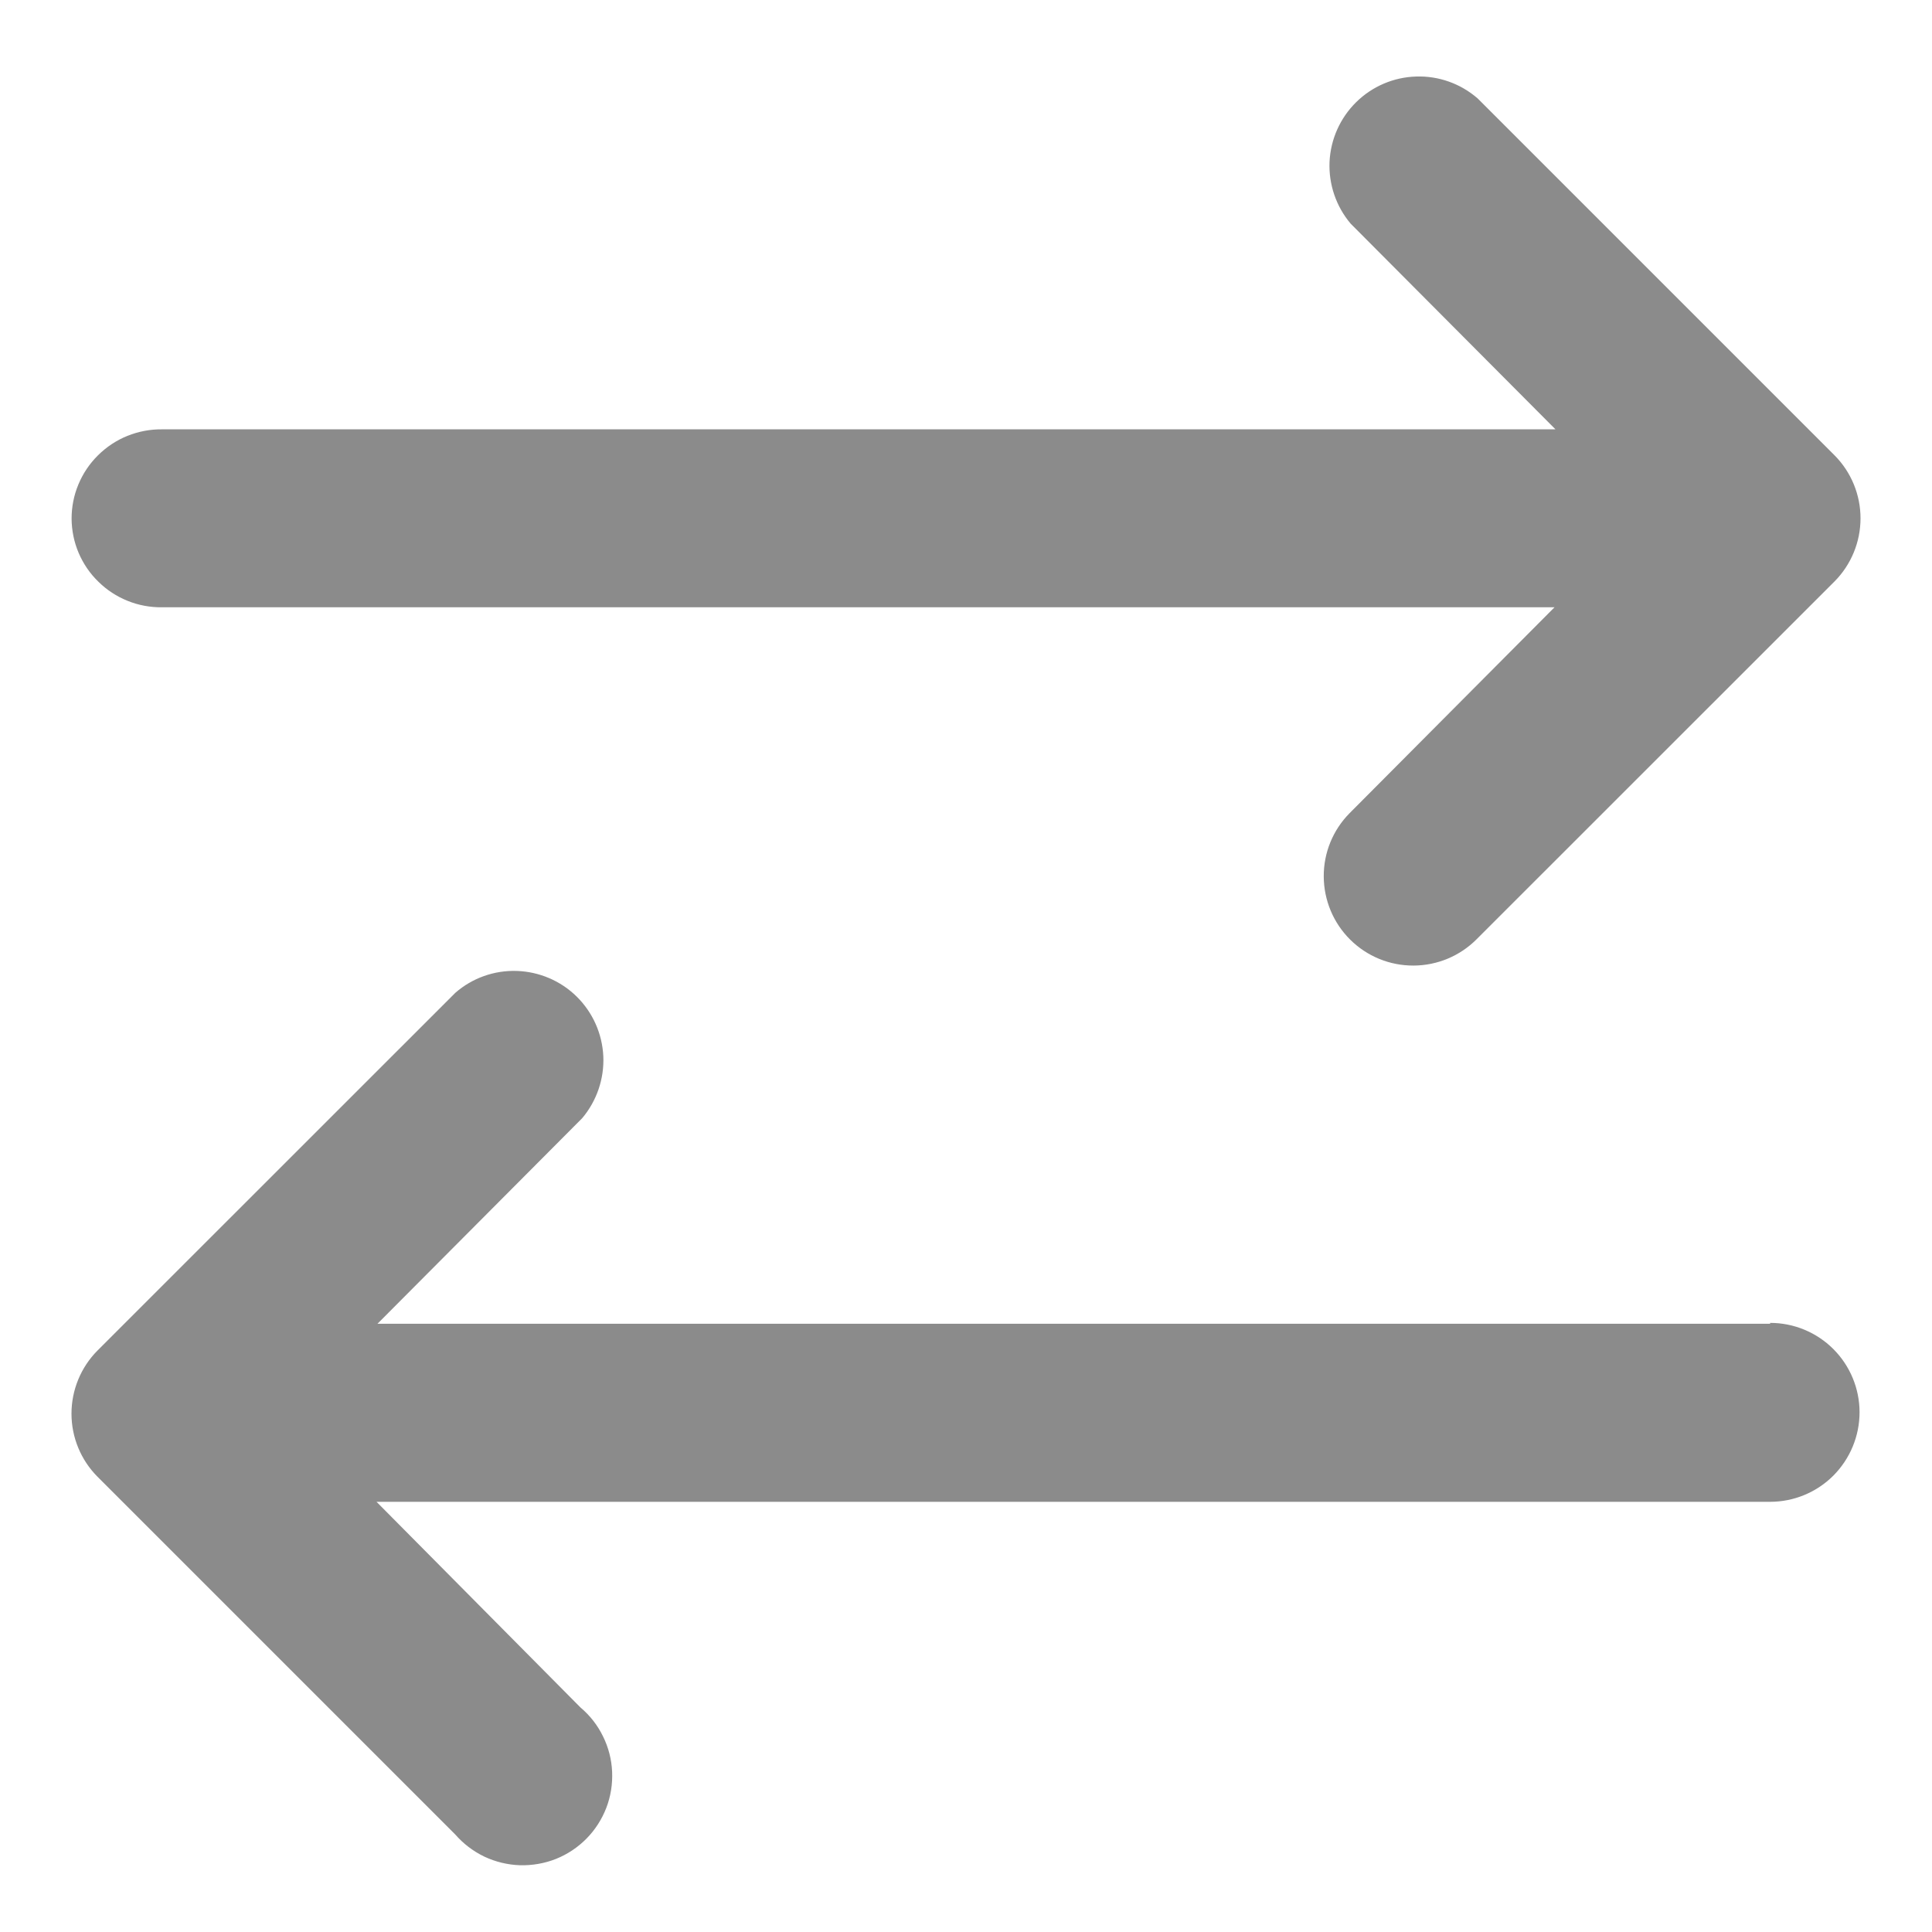 <svg width="18" height="18" viewBox="0 0 18 18" fill="none" xmlns="http://www.w3.org/2000/svg">
<path d="M0.667 4.833C0.667 4.723 0.688 4.614 0.731 4.512C0.773 4.411 0.835 4.319 0.914 4.241C0.992 4.164 1.085 4.102 1.187 4.061C1.289 4.02 1.398 3.999 1.508 4H14.492L12.583 2.083C12.448 1.923 12.378 1.717 12.387 1.508C12.397 1.298 12.485 1.1 12.635 0.952C12.784 0.805 12.984 0.719 13.194 0.713C13.404 0.706 13.608 0.779 13.767 0.917L17.092 4.242C17.247 4.398 17.334 4.609 17.334 4.829C17.334 5.049 17.247 5.261 17.092 5.417L13.758 8.75C13.602 8.907 13.391 8.995 13.17 8.996C12.948 8.997 12.736 8.91 12.579 8.754C12.422 8.598 12.334 8.387 12.333 8.165C12.332 7.944 12.419 7.732 12.575 7.575L14.483 5.658H1.508C1.399 5.659 1.29 5.639 1.189 5.598C1.087 5.557 0.995 5.497 0.917 5.42C0.838 5.344 0.776 5.252 0.733 5.152C0.69 5.051 0.668 4.943 0.667 4.833ZM16.492 12.333H3.517L5.425 10.417C5.56 10.256 5.63 10.051 5.621 9.841C5.611 9.631 5.523 9.433 5.373 9.285C5.224 9.138 5.024 9.053 4.815 9.046C4.605 9.039 4.4 9.112 4.242 9.25L0.908 12.583C0.753 12.739 0.666 12.951 0.666 13.171C0.666 13.391 0.753 13.602 0.908 13.758L4.242 17.092C4.317 17.178 4.409 17.248 4.513 17.298C4.617 17.347 4.73 17.374 4.844 17.378C4.959 17.381 5.074 17.361 5.18 17.319C5.287 17.276 5.383 17.212 5.464 17.13C5.545 17.048 5.607 16.951 5.649 16.843C5.69 16.736 5.708 16.622 5.703 16.507C5.698 16.392 5.669 16.28 5.618 16.177C5.568 16.074 5.496 15.982 5.408 15.908L3.508 13.992H16.492C16.713 13.992 16.925 13.904 17.081 13.748C17.237 13.591 17.325 13.379 17.325 13.158C17.325 12.937 17.237 12.725 17.081 12.569C16.925 12.413 16.713 12.325 16.492 12.325V12.333Z" fill="#8B8B8B"/>
</svg>
